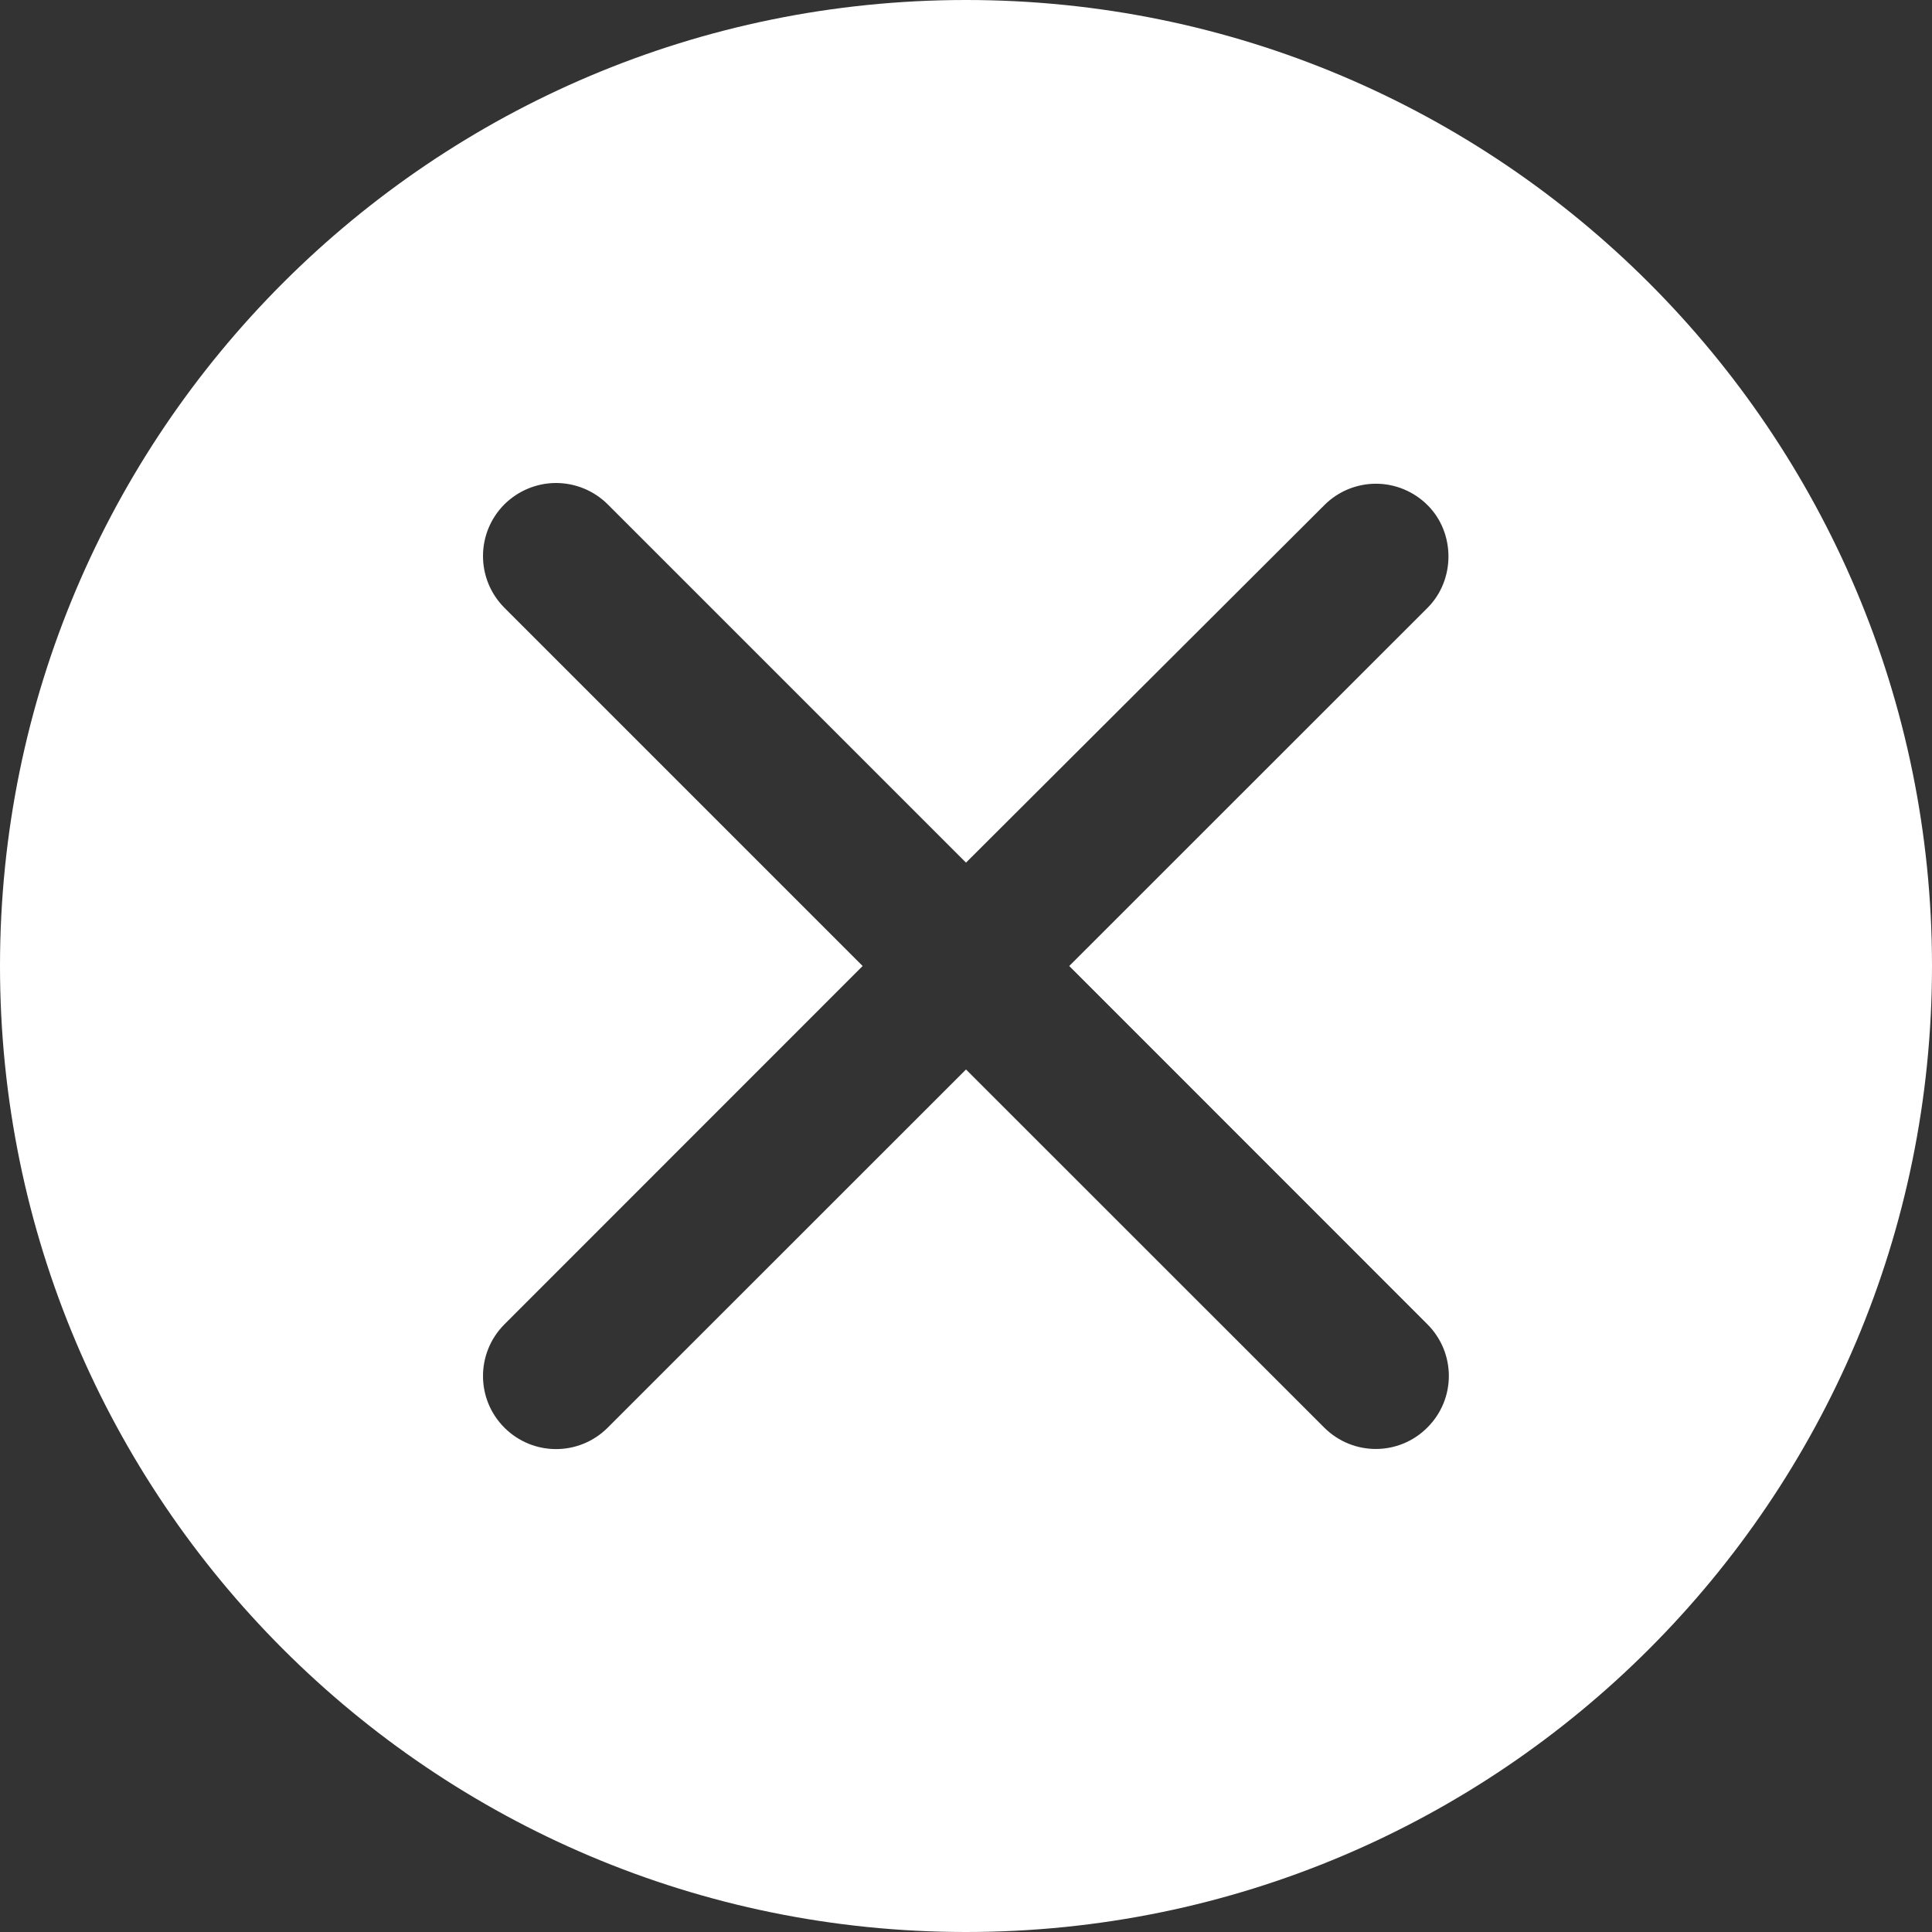 <svg xmlns="http://www.w3.org/2000/svg" width="16" height="16" fill="none" viewBox="0 0 16 16">
    <rect x="0" y="0" width="16" height="16" fill="#333333" stroke="none"/>
    <path fill="#fff" fill-rule="evenodd" d="M8 16c4.418 0 8-3.582 8-8s-3.582-8-8-8-8 3.582-8 8 3.582 8 8 8zm3.395-11.994c.16 0 .314.064.428.178.23.23.23.618 0 .849L8.855 8l2.966 2.967c.237.237.237.619 0 .855-.236.237-.618.237-.855 0L8 8.857l-2.967 2.966c-.237.237-.619.237-.856 0-.236-.236-.236-.618 0-.855L7.144 8 4.177 5.033c-.236-.237-.236-.619 0-.856.114-.113.268-.177.428-.177.16 0 .315.064.428.177L8 7.144l2.967-2.96c.113-.114.267-.178.428-.178z" clip-rule="evenodd"/>
</svg>

